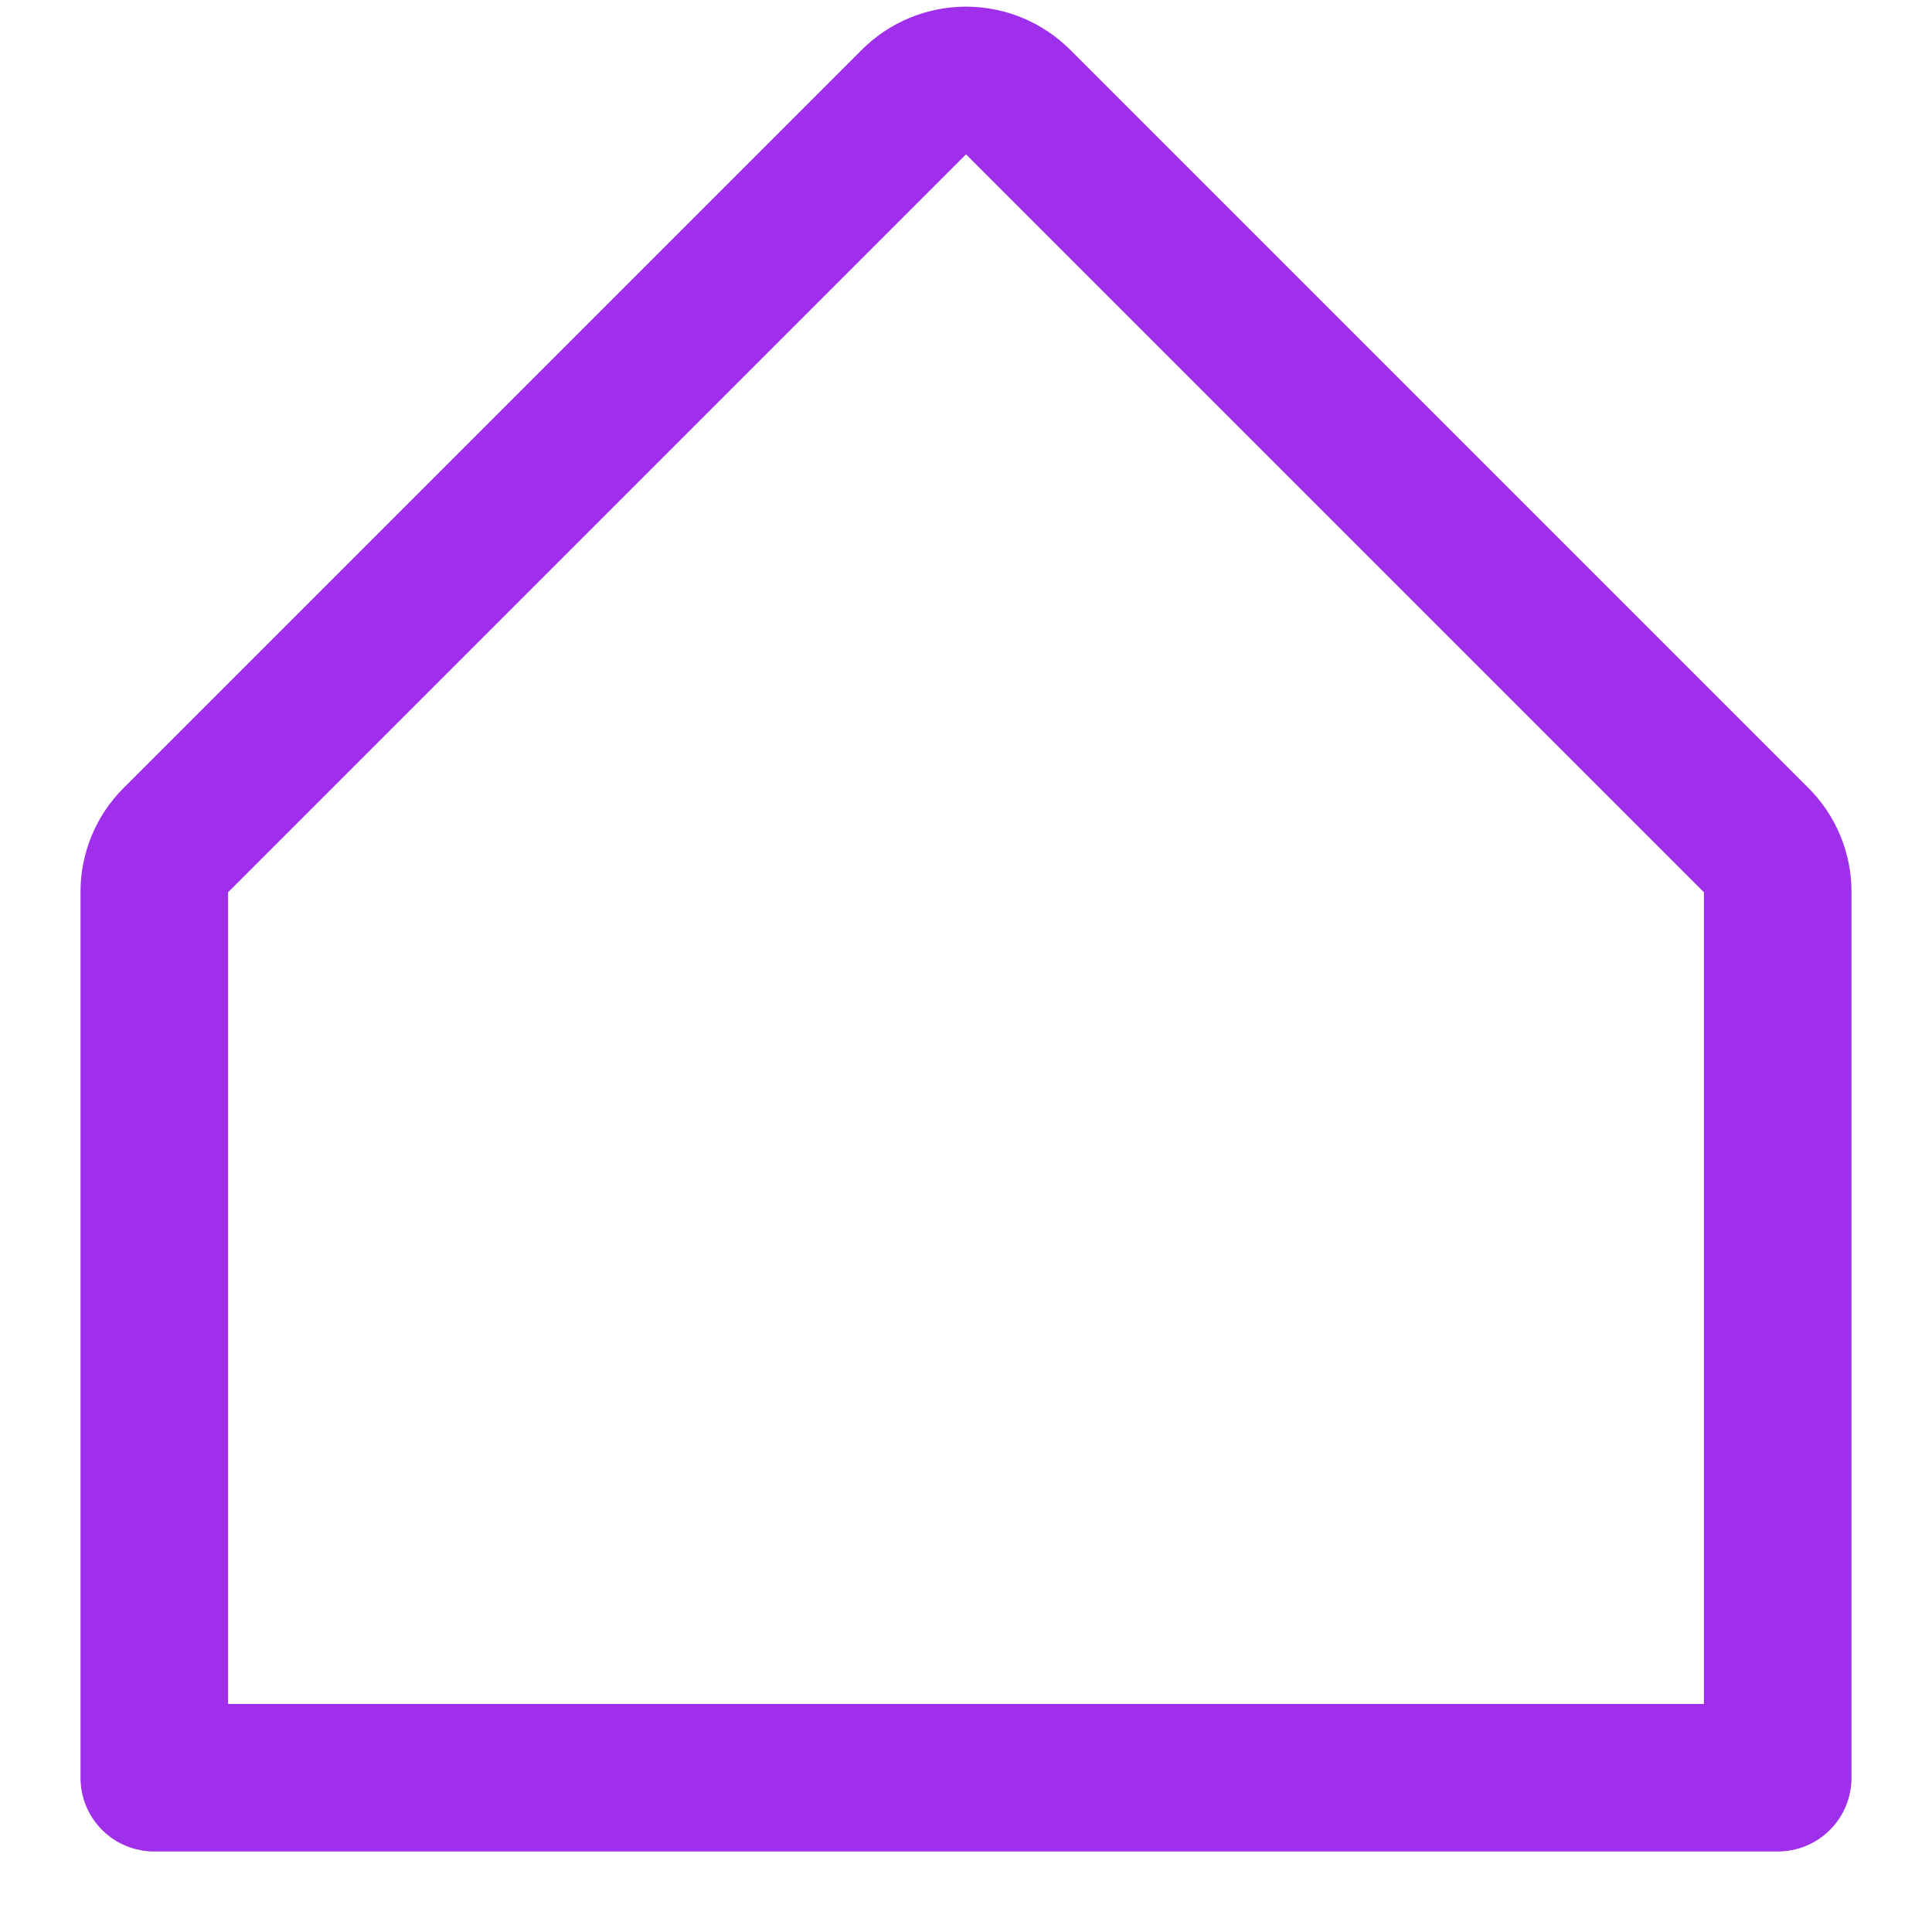 <svg width="18" height="18" viewBox="0 0 18 18" fill="none" xmlns="http://www.w3.org/2000/svg">
<path d="M16.847 7.34L9.972 0.465C9.714 0.207 9.365 0.062 9 0.062C8.635 0.062 8.286 0.207 8.028 0.465L1.153 7.34C1.025 7.467 0.923 7.619 0.854 7.786C0.785 7.953 0.749 8.132 0.75 8.313V16.563C0.75 16.745 0.822 16.92 0.951 17.049C1.08 17.178 1.255 17.25 1.438 17.25H16.562C16.745 17.25 16.92 17.178 17.049 17.049C17.178 16.92 17.25 16.745 17.25 16.563V8.313C17.251 8.132 17.215 7.953 17.146 7.786C17.077 7.619 16.975 7.467 16.847 7.34ZM15.875 15.875H2.125V8.313L9 1.438L15.875 8.313V15.875Z" fill="#A02FEC"/>
</svg>

